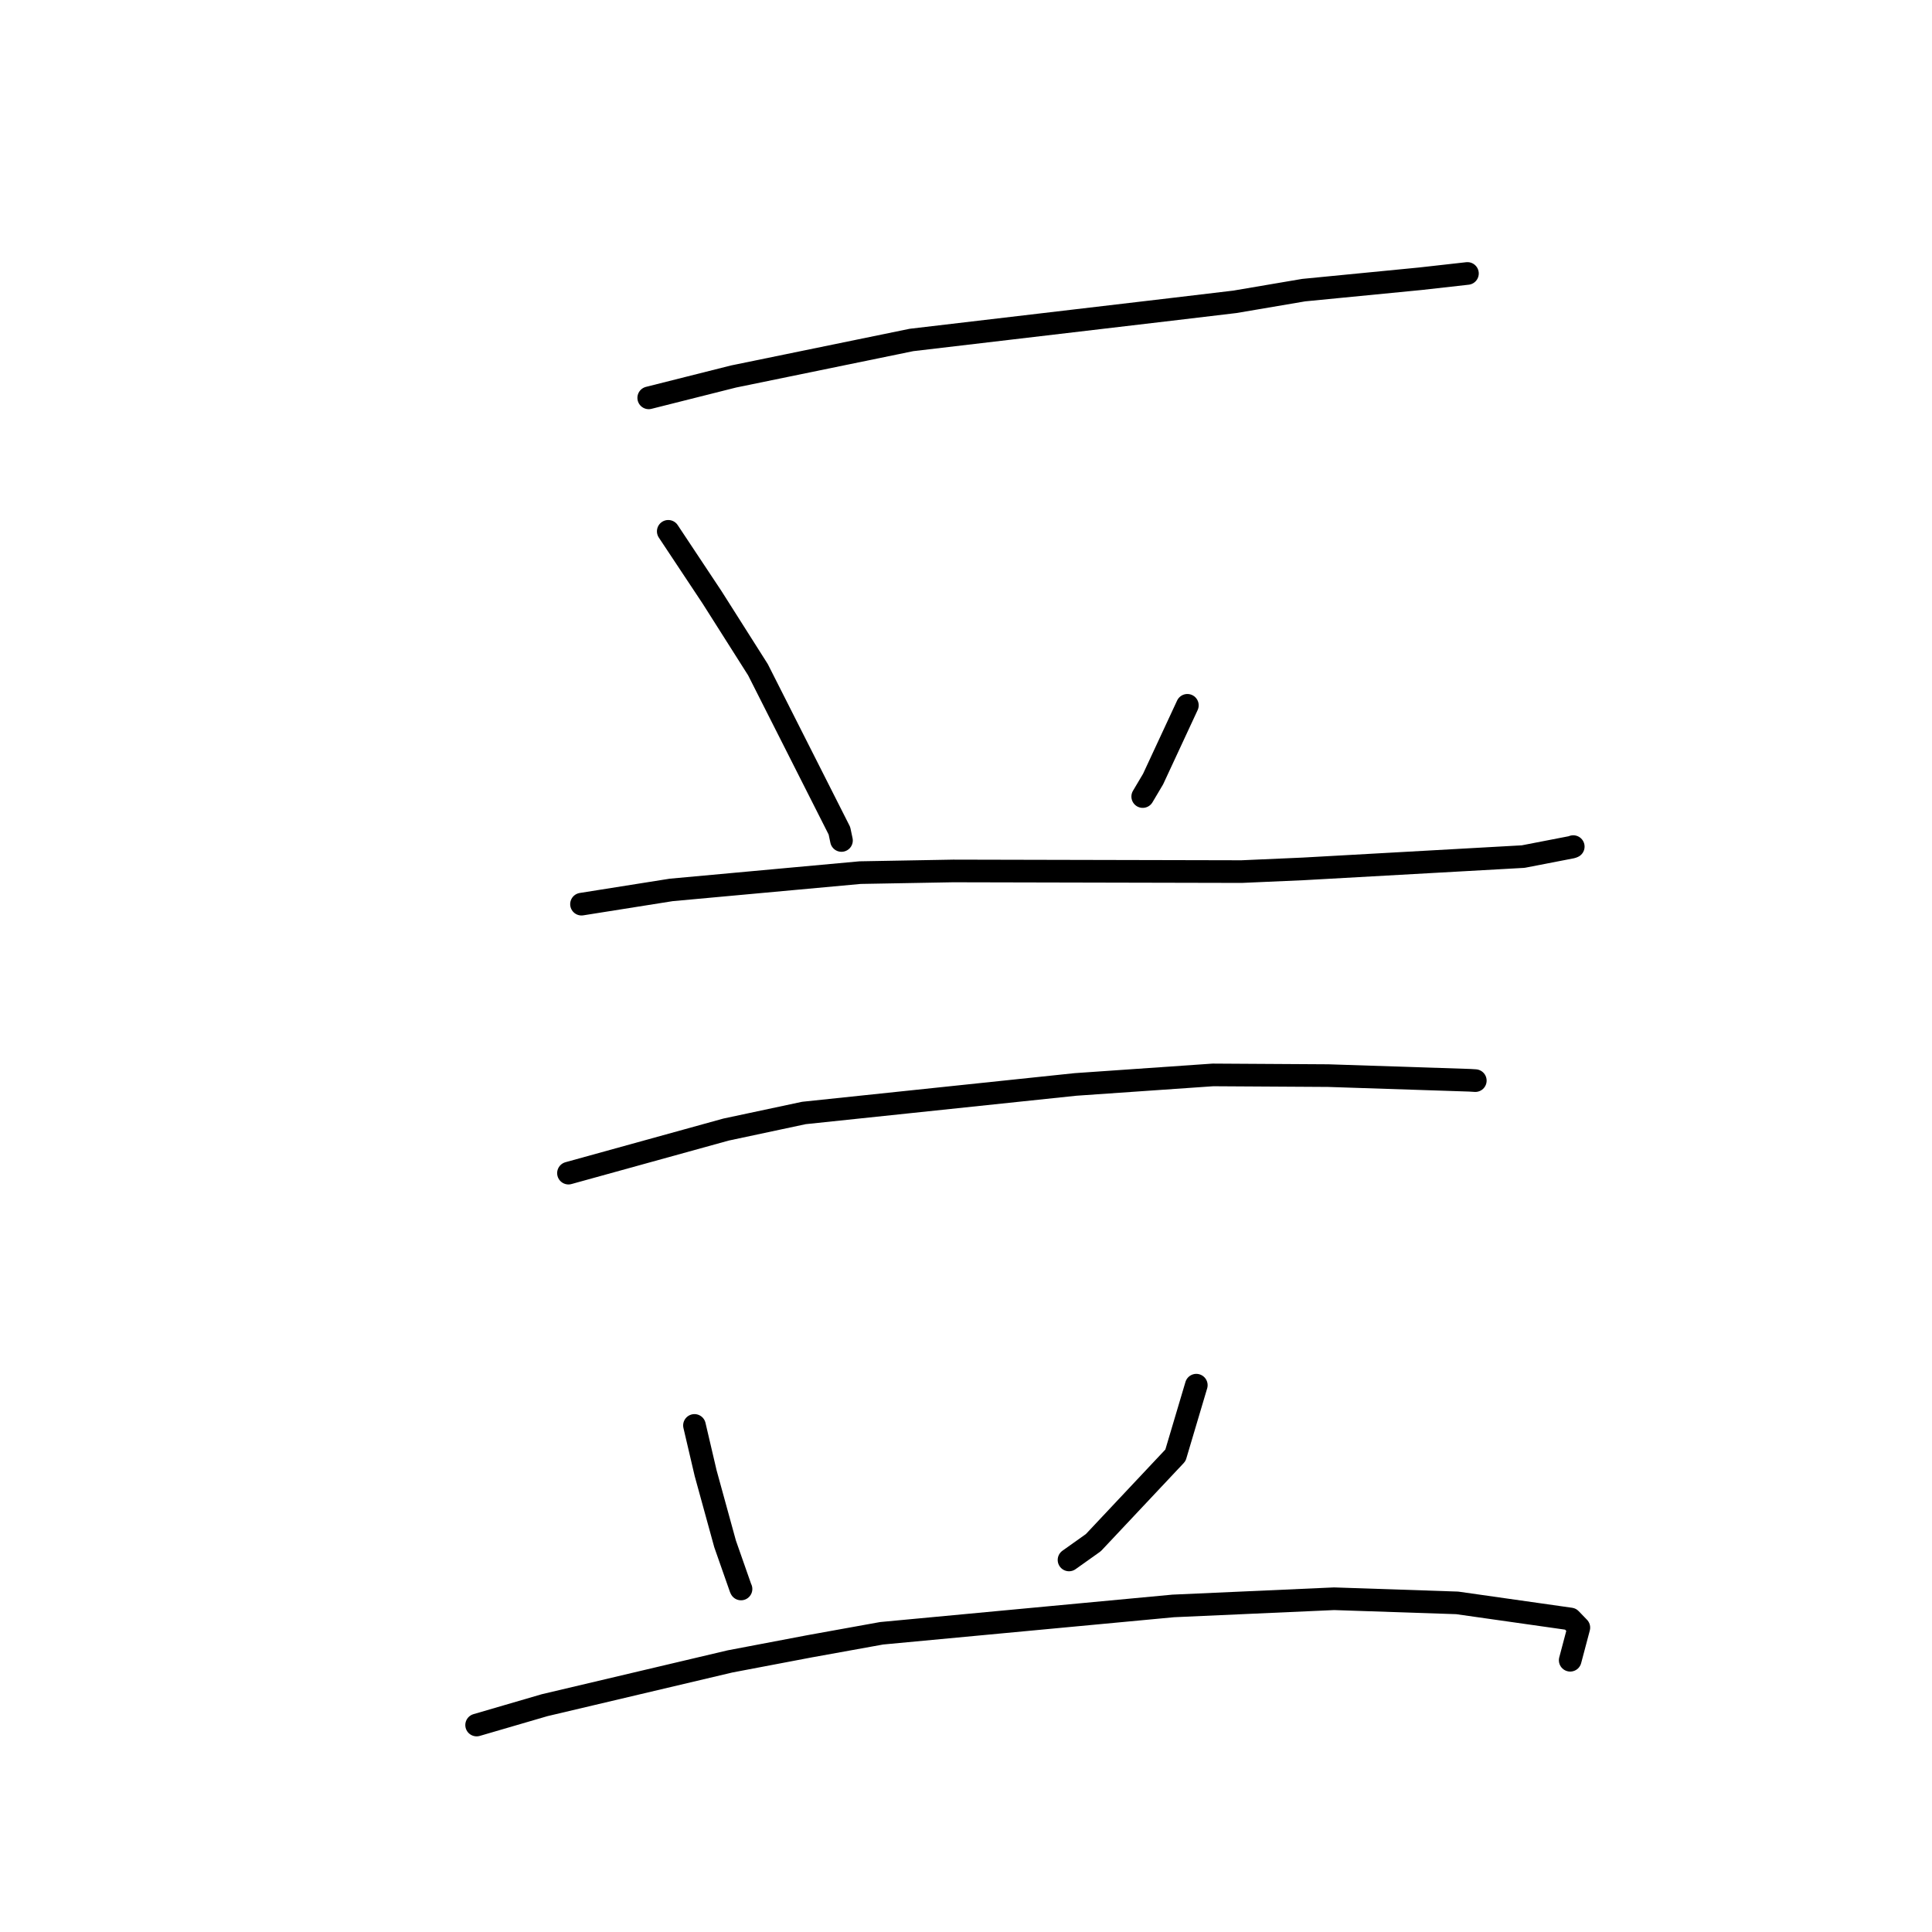<?xml version="1.0" standalone="no"?>
    <svg width="256" height="256" xmlns="http://www.w3.org/2000/svg" version="1.1">
    <polyline stroke="black" stroke-width="3" stroke-linecap="round" fill="transparent" stroke-linejoin="round" points="85.959 52.718 97.194 49.889 120.774 45.048 155.084 41.009 163.632 39.993 172.745 38.444 188.196 36.936 194.382 36.242 194.438 36.235 194.443 36.235 194.444 36.235 194.444 36.235 " />
        <polyline stroke="black" stroke-width="3" stroke-linecap="round" fill="transparent" stroke-linejoin="round" points="88.547 70.404 94.358 79.159 100.434 88.741 111.226 110.08 111.5 111.367 " />
        <polyline stroke="black" stroke-width="3" stroke-linecap="round" fill="transparent" stroke-linejoin="round" points="157.333 93.458 152.788 103.235 151.416 105.547 " />
        <polyline stroke="black" stroke-width="3" stroke-linecap="round" fill="transparent" stroke-linejoin="round" points="77.052 119.806 88.932 117.921 113.971 115.627 126.306 115.406 164.521 115.491 172.702 115.131 201.83 113.502 208.282 112.251 208.447 112.186 208.464 112.179 208.465 112.179 " />
        <polyline stroke="black" stroke-width="3" stroke-linecap="round" fill="transparent" stroke-linejoin="round" points="75.325 155.446 96.197 149.675 106.522 147.475 142.5 143.695 160.724 142.432 175.995 142.525 194.734 143.141 195.413 143.182 195.481 143.187 195.486 143.187 " />
        <polyline stroke="black" stroke-width="3" stroke-linecap="round" fill="transparent" stroke-linejoin="round" points="92.02 188.876 93.502 195.207 96.08 204.58 98.126 210.414 98.189 210.548 " />
        <polyline stroke="black" stroke-width="3" stroke-linecap="round" fill="transparent" stroke-linejoin="round" points="158.517 183.544 155.752 192.838 144.873 204.41 141.65 206.701 " />
        <polyline stroke="black" stroke-width="3" stroke-linecap="round" fill="transparent" stroke-linejoin="round" points="63.155 228.576 72.171 225.944 96.728 220.146 107.272 218.142 116.821 216.418 155.456 212.794 176.778 211.842 193.085 212.39 208.1 214.523 209.196 215.658 209.206 215.668 208.131 219.725 208.06 219.991 " />
        </svg>